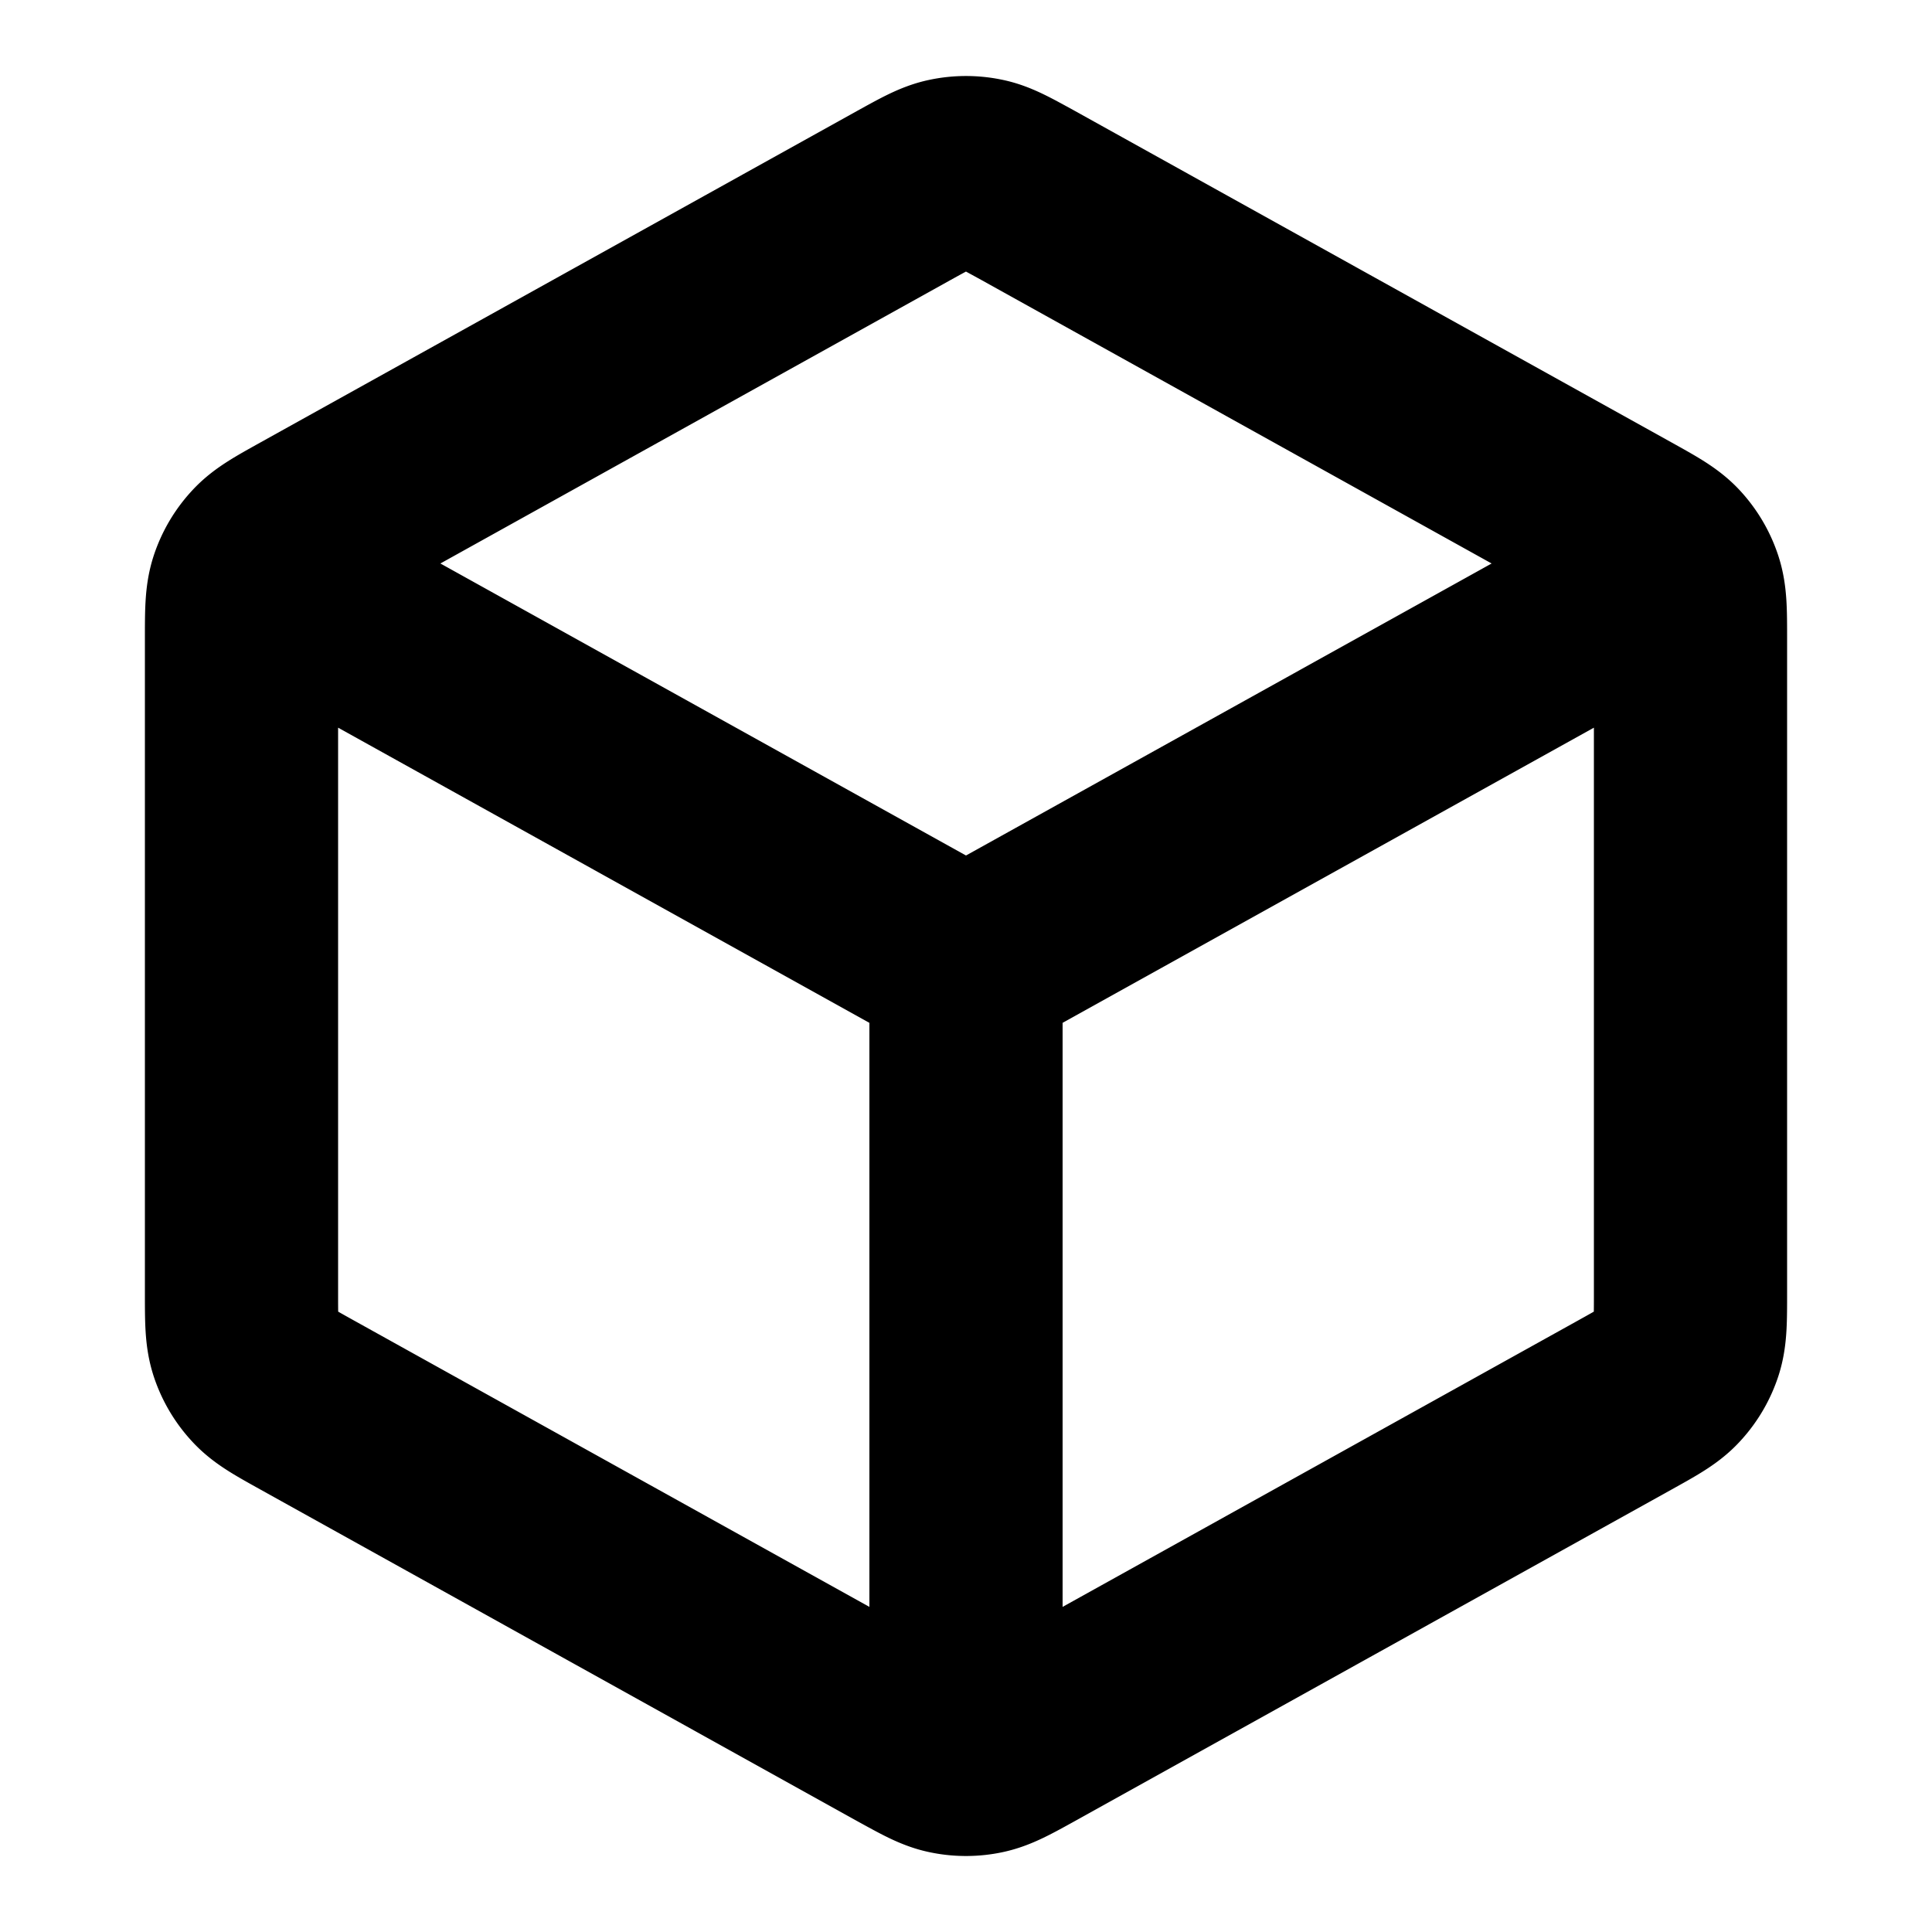 <svg xmlns="http://www.w3.org/2000/svg" viewBox="0 0 20 20" fill="none">
  <path d="M17.083 6.065 10 10m0 0L2.917 6.065M10 10v7.917m7.5-4.535V6.618c0-.286 0-.428-.042-.556a.833.833 0 0 0-.178-.303c-.091-.099-.216-.168-.466-.307l-6.166-3.426c-.237-.13-.355-.197-.48-.222a.833.833 0 0 0-.336 0c-.125.025-.243.091-.48.222L3.186 5.452c-.25.139-.375.208-.465.307a.833.833 0 0 0-.179.303c-.042.128-.042.27-.042.556v6.764c0 .286 0 .428.042.556a.833.833 0 0 0 .179.303c.09.099.215.168.465.307l6.166 3.426c.237.13.355.197.48.222.11.023.225.023.336 0 .125-.026.243-.091.48-.222l6.166-3.426c.25-.139.375-.208.465-.307a.833.833 0 0 0 .179-.303c.042-.128.042-.27.042-.556Z" stroke="currentColor" stroke-width="2" stroke-linecap="round" stroke-linejoin="round"/>
</svg>
